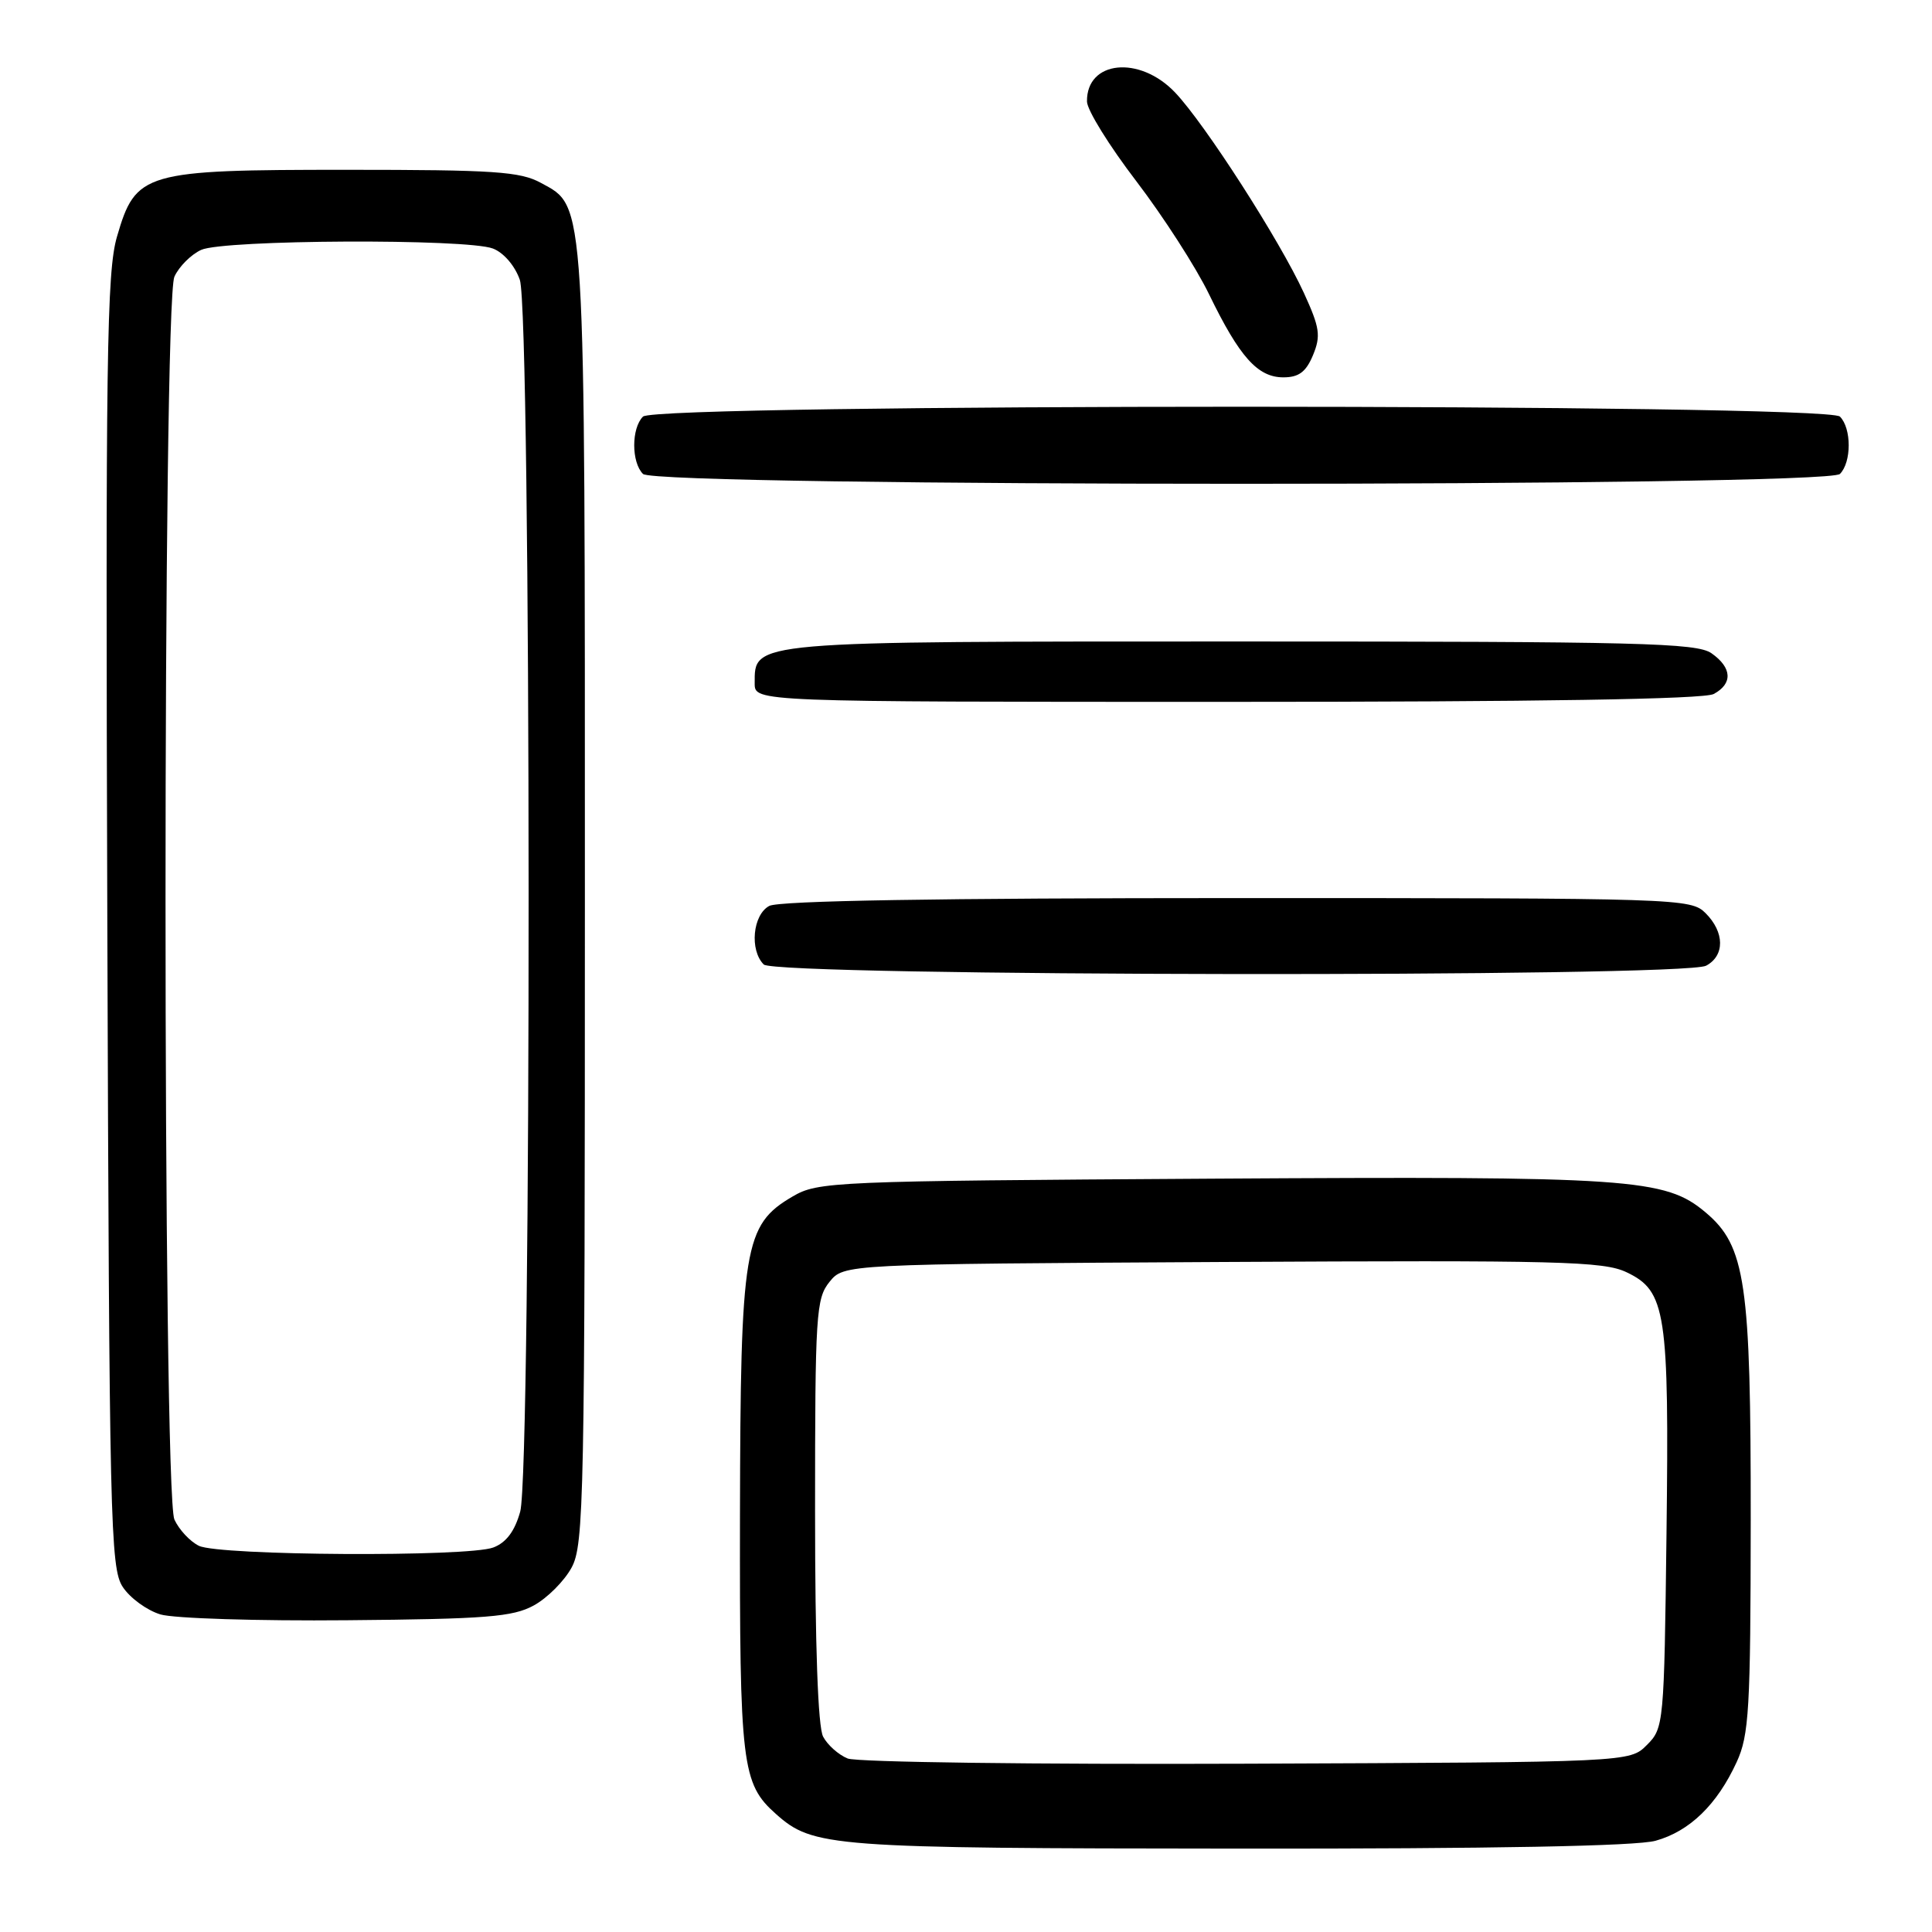 <?xml version="1.0" encoding="UTF-8" standalone="no"?>
<!DOCTYPE svg PUBLIC "-//W3C//DTD SVG 1.1//EN" "http://www.w3.org/Graphics/SVG/1.1/DTD/svg11.dtd" >
<svg xmlns="http://www.w3.org/2000/svg" xmlns:xlink="http://www.w3.org/1999/xlink" version="1.1" viewBox="0 0 256 256">
 <g >
 <path fill="currentColor"
d=" M 219.37 243.91 C 223.88 242.66 227.52 239.13 230.11 233.50 C 231.76 229.92 231.96 226.56 231.98 201.43 C 232.00 169.93 231.30 165.11 226.00 160.65 C 220.64 156.14 216.24 155.84 160.50 156.18 C 110.18 156.49 108.39 156.57 105.01 158.55 C 98.58 162.32 98.12 165.17 98.05 200.78 C 98.00 233.90 98.29 236.33 102.80 240.35 C 107.75 244.75 109.82 244.91 164.00 244.95 C 197.79 244.98 216.83 244.62 219.37 243.91 Z  M 70.73 212.73 C 72.51 211.76 74.76 209.51 75.73 207.73 C 77.38 204.71 77.50 198.85 77.50 119.00 C 77.50 25.21 77.64 27.50 71.67 24.23 C 68.93 22.73 65.46 22.50 46.00 22.50 C 19.02 22.50 17.99 22.80 15.50 31.36 C 14.14 36.03 13.98 47.34 14.22 122.14 C 14.48 201.66 14.62 207.78 16.26 210.27 C 17.22 211.74 19.47 213.38 21.26 213.92 C 23.04 214.45 34.17 214.80 46.00 214.69 C 64.43 214.53 67.96 214.25 70.73 212.73 Z  M 226.07 127.96 C 228.56 126.63 228.53 123.53 226.00 121.00 C 224.04 119.04 222.67 119.00 163.93 119.00 C 124.44 119.00 103.21 119.35 101.93 120.04 C 99.74 121.21 99.30 125.90 101.20 127.80 C 102.78 129.38 223.12 129.54 226.07 127.96 Z  M 227.07 91.96 C 229.63 90.59 229.51 88.47 226.78 86.56 C 224.83 85.19 217.24 85.00 164.50 85.00 C 99.05 85.00 100.00 84.92 100.00 90.56 C 100.00 93.00 100.00 93.00 162.57 93.00 C 203.78 93.00 225.79 92.65 227.07 91.96 Z  M 243.80 62.80 C 245.35 61.25 245.35 56.75 243.80 55.20 C 242.06 53.46 86.94 53.46 85.20 55.20 C 83.65 56.75 83.65 61.25 85.20 62.80 C 86.94 64.54 242.06 64.54 243.80 62.80 Z  M 173.98 47.06 C 175.04 44.49 174.88 43.42 172.77 38.81 C 169.59 31.87 159.64 16.38 155.70 12.25 C 150.99 7.30 143.96 8.02 144.03 13.45 C 144.04 14.58 146.98 19.32 150.56 24.00 C 154.13 28.68 158.48 35.42 160.21 39.00 C 164.24 47.30 166.65 50.00 170.05 50.00 C 172.10 50.00 173.05 49.29 173.98 47.06 Z  M 112.32 233.01 C 111.11 232.52 109.65 231.22 109.07 230.12 C 108.38 228.85 108.00 218.04 108.00 200.18 C 108.00 174.15 108.13 172.06 109.91 169.86 C 111.82 167.50 111.82 167.50 161.95 167.22 C 206.69 166.98 212.46 167.12 215.53 168.58 C 220.75 171.06 221.18 173.83 220.82 203.22 C 220.51 228.45 220.46 228.99 218.22 231.22 C 215.95 233.50 215.95 233.50 165.22 233.70 C 137.18 233.81 113.52 233.50 112.32 233.01 Z  M 26.36 204.83 C 25.19 204.26 23.73 202.70 23.11 201.35 C 21.54 197.90 21.54 40.11 23.11 36.66 C 23.72 35.32 25.32 33.72 26.66 33.11 C 29.65 31.75 61.81 31.60 65.31 32.93 C 66.73 33.47 68.23 35.21 68.88 37.08 C 70.40 41.45 70.45 194.83 68.93 200.30 C 68.21 202.89 67.08 204.40 65.37 205.05 C 62.01 206.33 29.08 206.14 26.36 204.83 Z "/>
</g>
</svg>